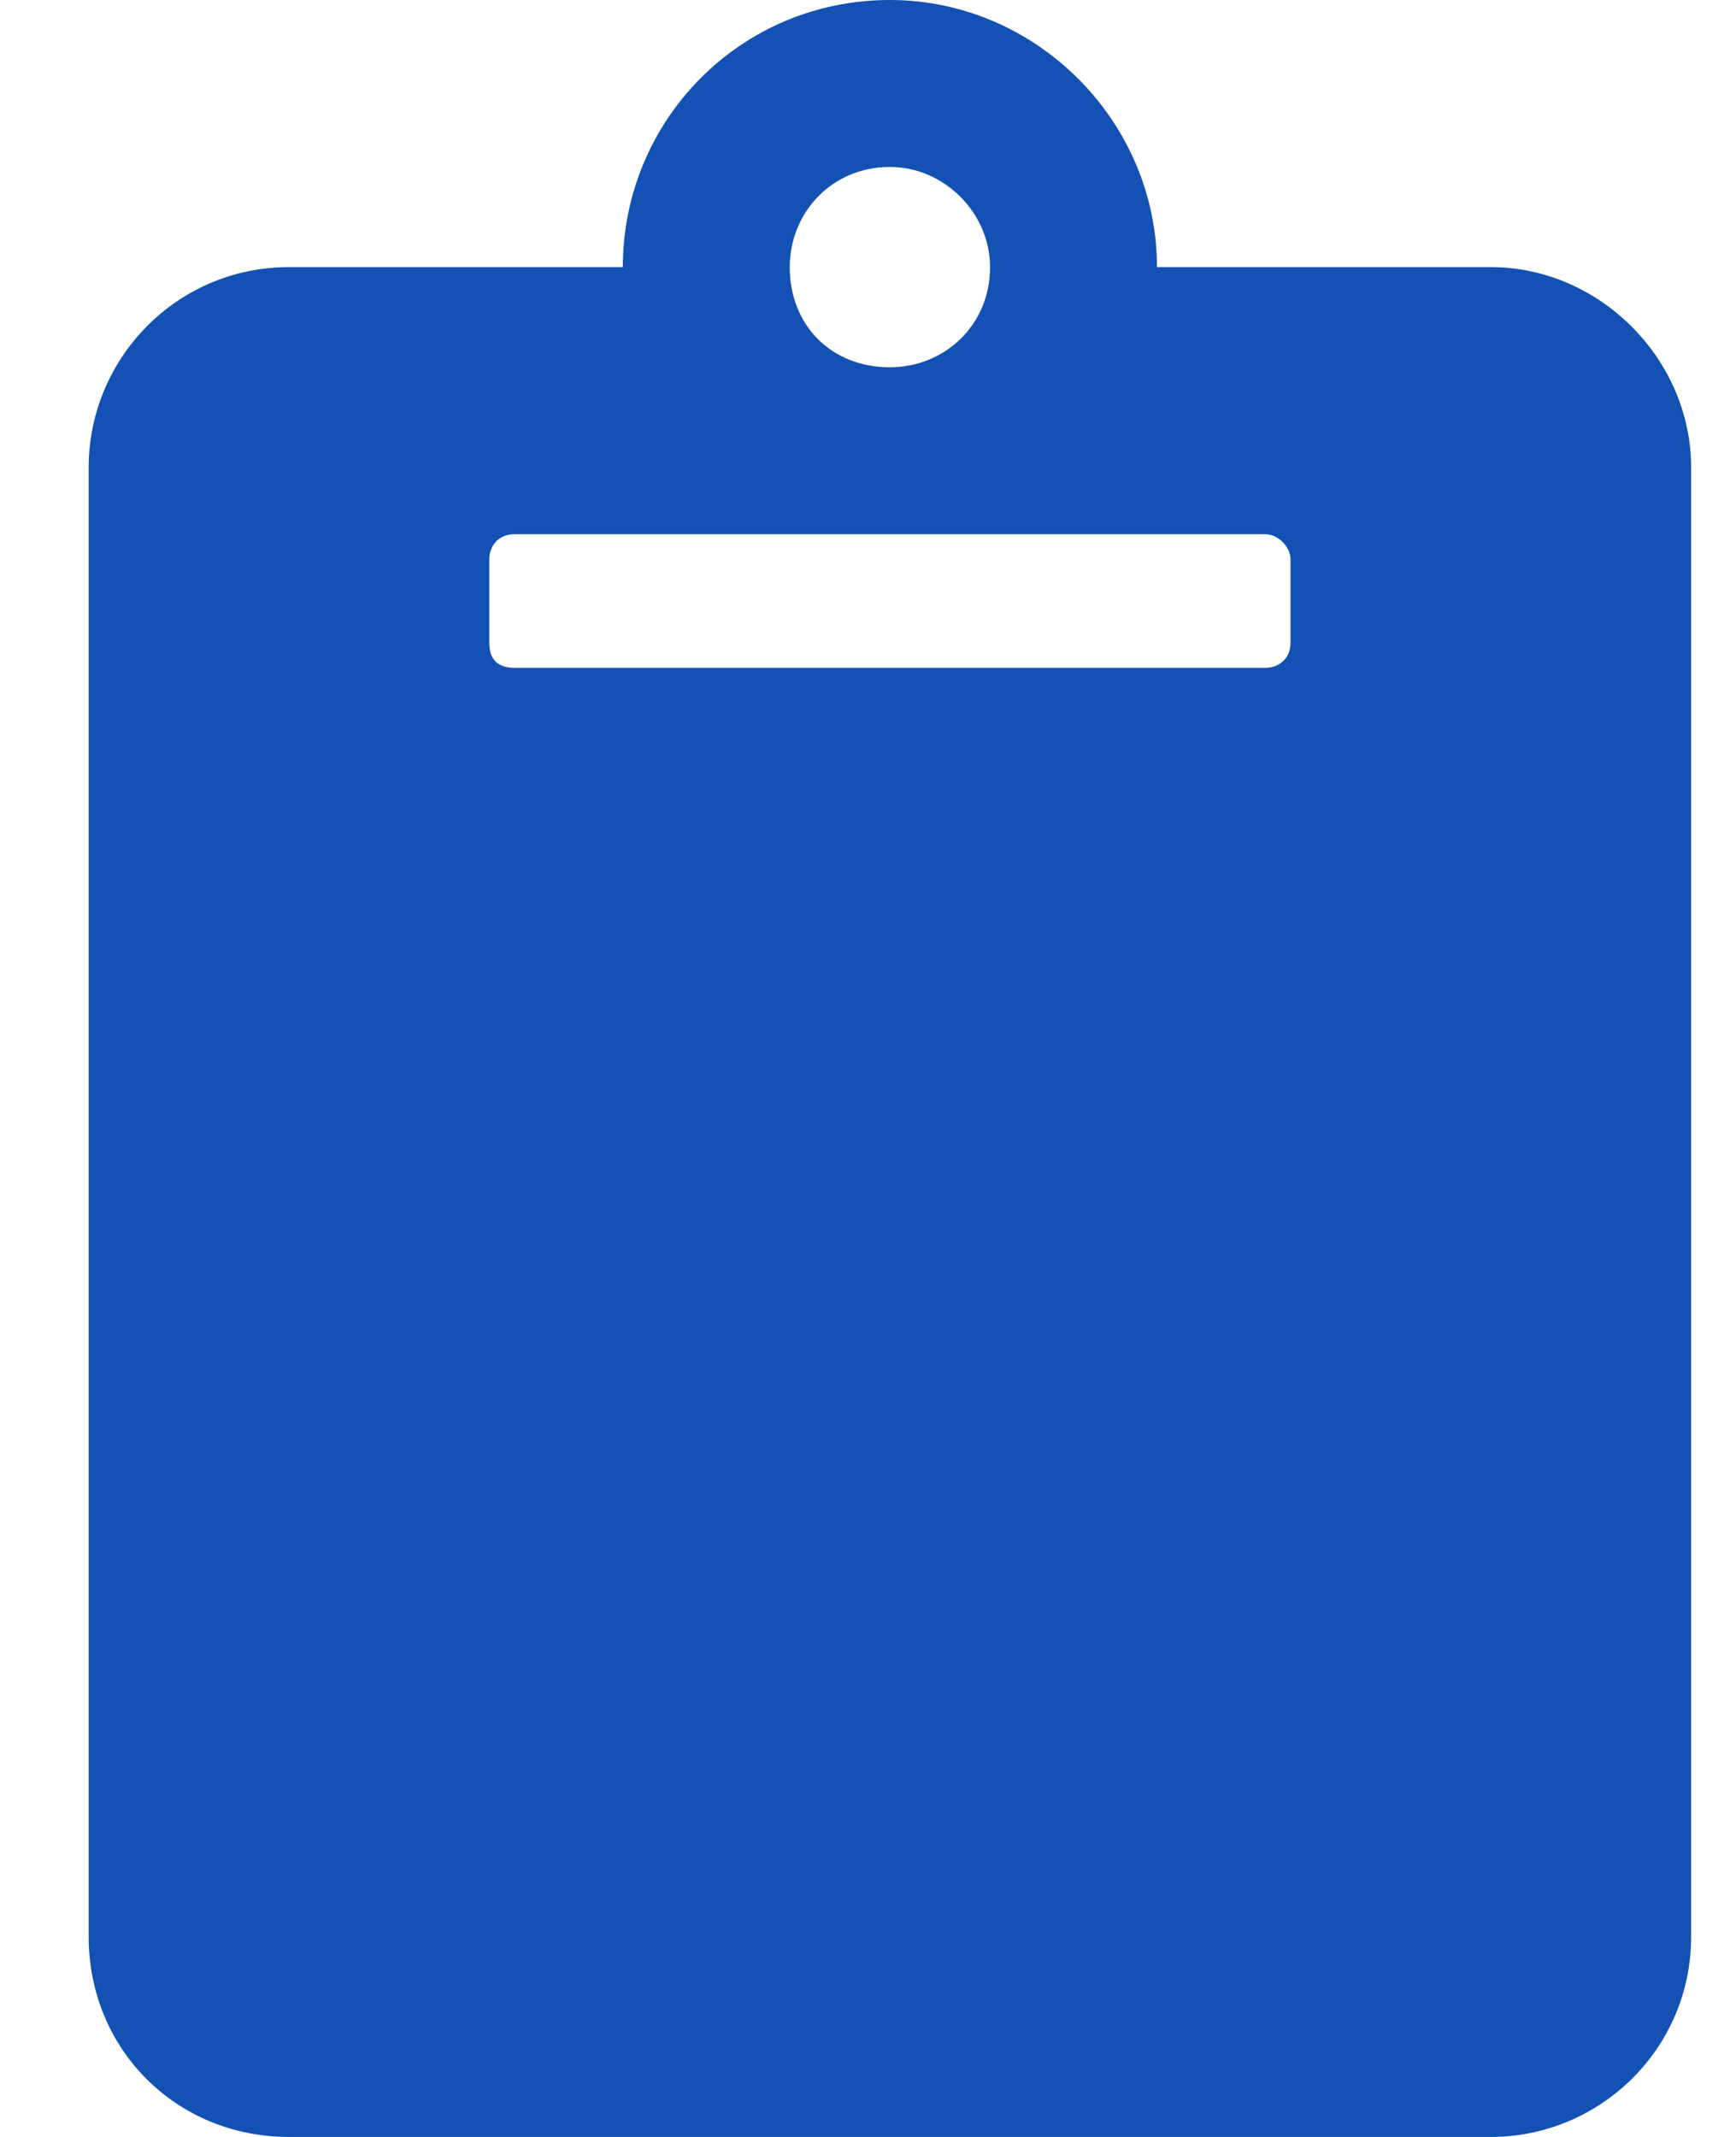 <svg width="13" height="16" viewBox="0 0 13 16" fill="none" xmlns="http://www.w3.org/2000/svg">
<path d="M12.664 3.5V14.5C12.664 15.344 11.977 16 11.164 16H2.164C1.32 16 0.664 15.344 0.664 14.5V3.5C0.664 2.688 1.32 2 2.164 2H4.664C4.664 0.906 5.539 0 6.664 0C7.758 0 8.664 0.906 8.664 2H11.164C11.977 2 12.664 2.688 12.664 3.5ZM6.664 1.25C6.227 1.25 5.914 1.594 5.914 2C5.914 2.438 6.227 2.75 6.664 2.75C7.07 2.75 7.414 2.438 7.414 2C7.414 1.594 7.07 1.25 6.664 1.25ZM9.664 4.812V4.188C9.664 4.094 9.57 4 9.477 4H3.852C3.727 4 3.664 4.094 3.664 4.188V4.812C3.664 4.938 3.727 5 3.852 5H9.477C9.57 5 9.664 4.938 9.664 4.812Z" fill="#1351B4"/>
</svg>
